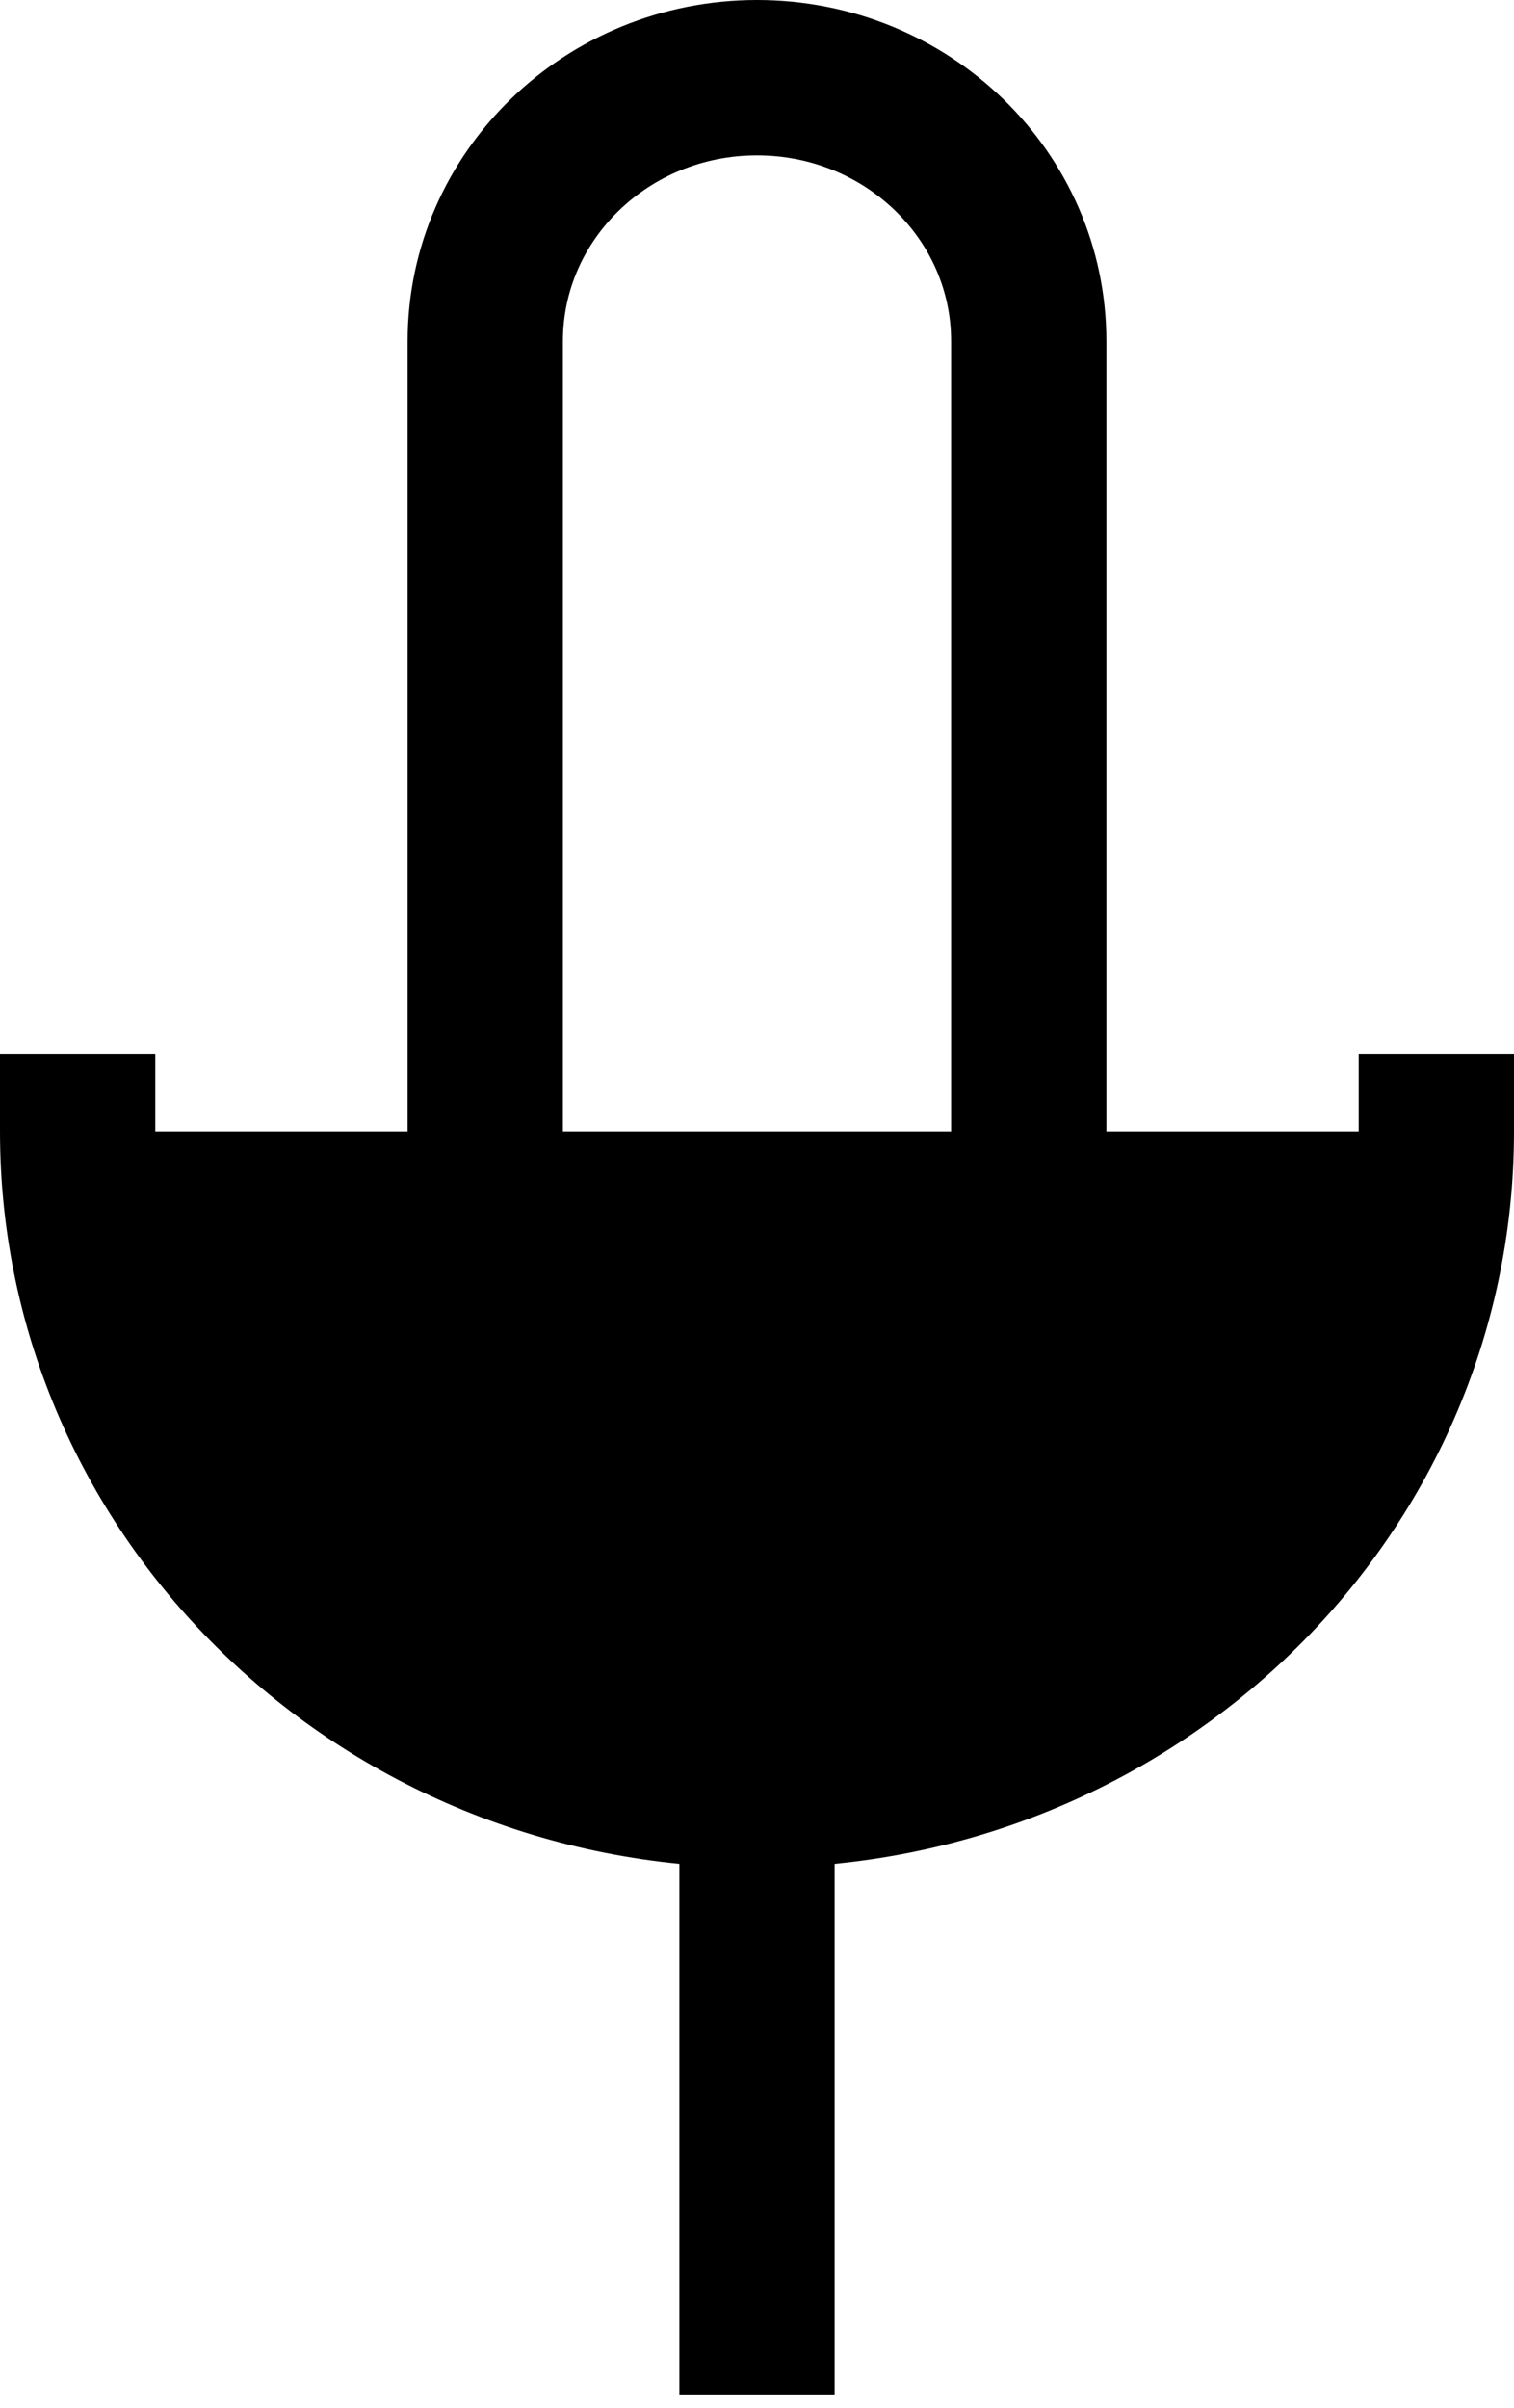 <svg width="39" height="62" viewBox="0 0 39 62" xmlns="http://www.w3.org/2000/svg">
<path d="M37 29.129C37 38.493 29.165 46.084 19.5 46.084C9.835 46.084 2 38.493 2 29.129" stroke="currentColor" stroke-width="4" stroke-linecap="square"/>
<path d="M19.5 46.082V59.646" stroke="currentColor" stroke-width="4" stroke-linecap="square"/>
<path d="M26.5 8.782C26.5 5.036 23.366 2 19.5 2C15.634 2 12.5 5.036 12.5 8.782V29.128C12.5 32.874 15.634 35.91 19.5 35.91C23.366 35.91 26.5 32.874 26.5 29.128V8.782Z" fill="transparent" stroke="currentColor" stroke-width="4" stroke-linecap="square"/>
</svg>
